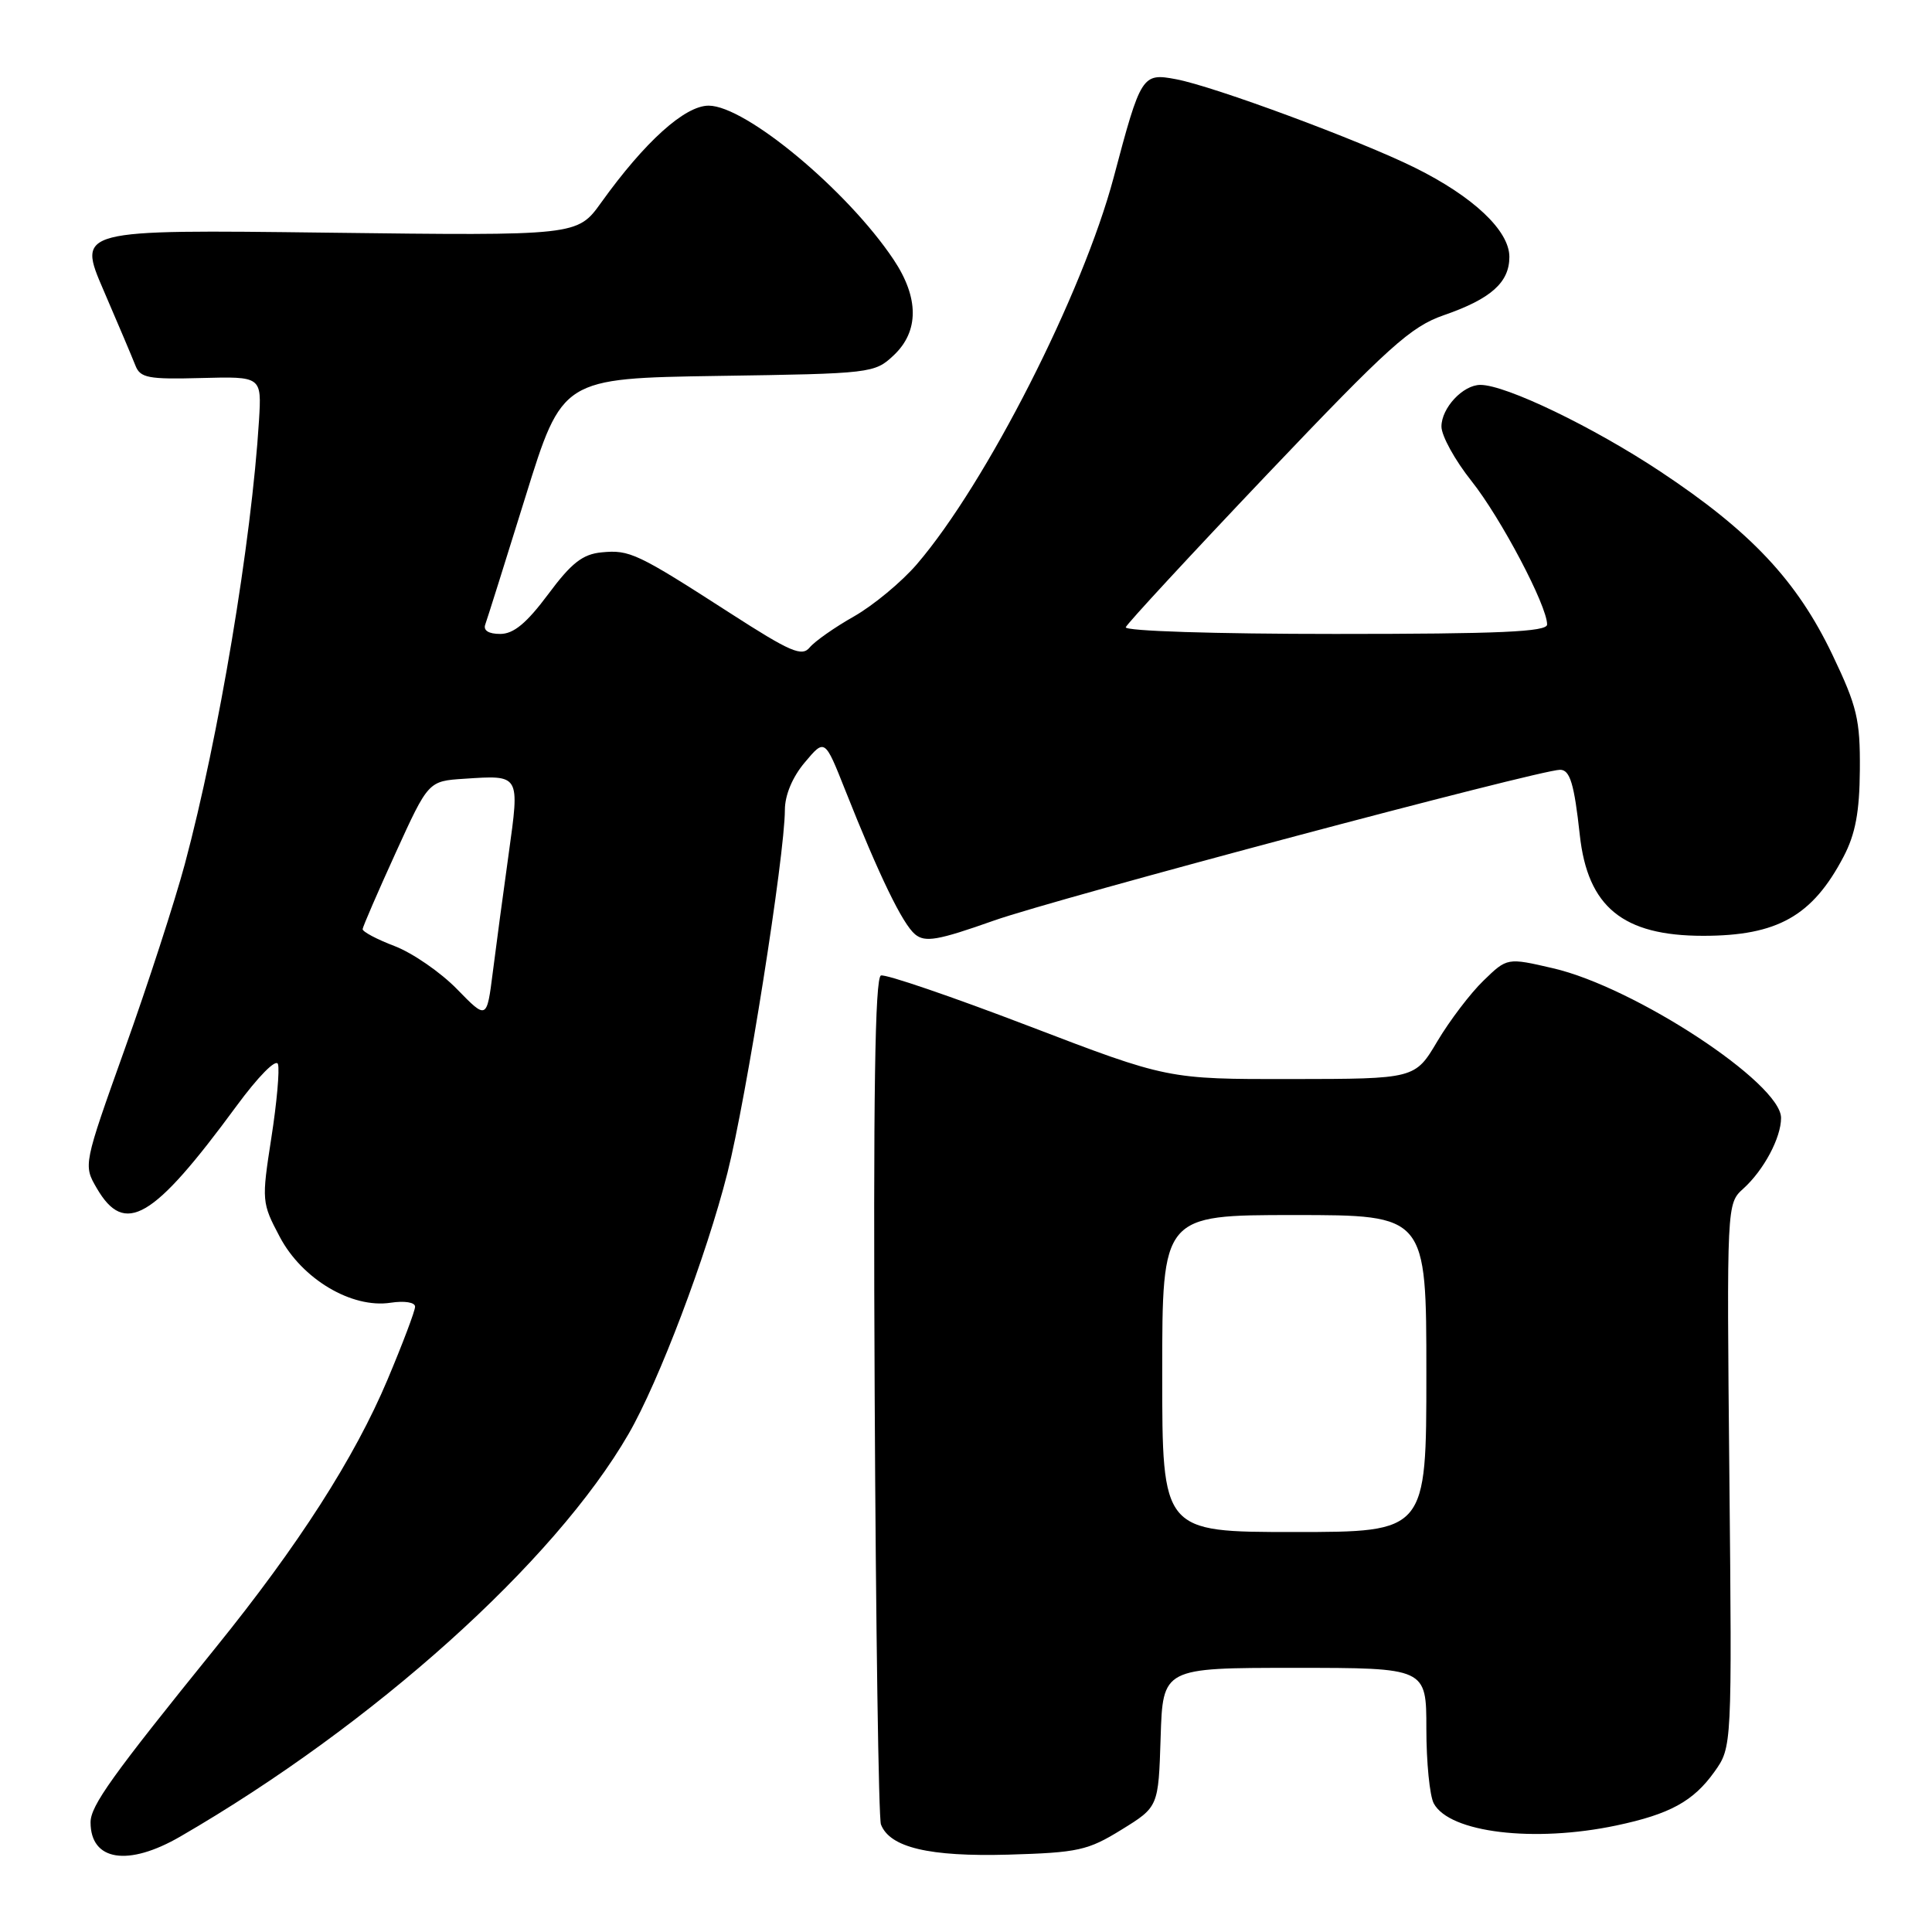 <?xml version="1.0" encoding="UTF-8" standalone="no"?>
<!DOCTYPE svg PUBLIC "-//W3C//DTD SVG 1.1//EN" "http://www.w3.org/Graphics/SVG/1.1/DTD/svg11.dtd" >
<svg xmlns="http://www.w3.org/2000/svg" xmlns:xlink="http://www.w3.org/1999/xlink" version="1.1" viewBox="0 0 256 256">
 <g >
 <path fill="currentColor"
d=" M 23.91 243.34 C 49.50 228.52 73.48 206.98 83.29 190.00 C 87.30 183.07 93.61 166.40 96.39 155.41 C 98.90 145.52 103.99 113.34 104.00 107.33 C 104.00 105.36 105.00 102.96 106.65 101.01 C 109.29 97.87 109.29 97.87 111.99 104.68 C 116.50 116.05 119.59 122.43 121.26 123.81 C 122.59 124.90 124.27 124.61 131.67 121.99 C 139.95 119.06 204.00 102.00 206.72 102.00 C 208.03 102.00 208.59 103.85 209.33 110.63 C 210.37 120.18 215.04 124.00 225.68 124.00 C 235.52 124.00 240.16 121.38 244.29 113.50 C 245.85 110.52 246.40 107.59 246.44 102.00 C 246.49 95.35 246.08 93.62 242.81 86.77 C 238.12 76.95 232.01 70.44 220.02 62.49 C 211.08 56.56 199.53 51.00 196.16 51.00 C 193.85 51.00 191.00 54.06 191.00 56.52 C 191.00 57.74 192.79 60.99 194.98 63.74 C 198.86 68.62 205.00 80.25 205.00 82.75 C 205.00 83.72 198.72 84.00 176.92 84.00 C 161.00 84.00 148.98 83.62 149.17 83.11 C 149.35 82.63 157.78 73.51 167.90 62.86 C 184.03 45.90 186.93 43.29 191.30 41.77 C 197.55 39.61 200.00 37.43 200.00 34.04 C 200.00 30.57 195.23 26.06 187.50 22.23 C 180.18 18.60 160.86 11.44 155.84 10.50 C 151.34 9.65 151.17 9.92 147.57 23.50 C 143.48 38.89 130.68 64.06 121.49 74.76 C 119.48 77.10 115.73 80.21 113.17 81.67 C 110.60 83.12 107.96 84.98 107.29 85.79 C 106.26 87.05 104.74 86.39 96.79 81.27 C 84.42 73.30 83.43 72.83 79.72 73.19 C 77.20 73.43 75.71 74.60 72.63 78.75 C 69.77 82.58 68.06 84.00 66.28 84.00 C 64.74 84.00 64.01 83.54 64.30 82.75 C 64.55 82.06 66.95 74.44 69.63 65.81 C 74.50 50.13 74.50 50.13 95.17 49.81 C 115.47 49.51 115.89 49.46 118.42 47.08 C 121.79 43.91 121.79 39.46 118.40 34.39 C 112.28 25.23 98.79 14.00 93.90 14.00 C 90.74 14.00 85.44 18.78 79.66 26.84 C 76.50 31.24 76.50 31.24 43.38 30.83 C 10.25 30.42 10.25 30.42 13.72 38.46 C 15.63 42.88 17.52 47.36 17.93 48.40 C 18.57 50.08 19.61 50.28 26.67 50.09 C 34.67 49.88 34.67 49.88 34.32 55.69 C 33.33 71.75 28.99 97.70 24.49 114.50 C 23.16 119.45 19.59 130.45 16.55 138.94 C 11.04 154.37 11.04 154.38 12.82 157.44 C 16.53 163.81 20.27 161.61 31.31 146.59 C 34.22 142.63 36.58 140.24 36.83 141.00 C 37.07 141.72 36.68 146.14 35.95 150.80 C 34.66 159.11 34.68 159.38 37.07 163.89 C 40.02 169.49 46.61 173.40 51.75 172.62 C 53.60 172.34 55.00 172.56 55.00 173.14 C 55.00 173.70 53.35 178.06 51.34 182.83 C 46.98 193.17 39.57 204.73 28.57 218.33 C 14.83 235.32 12.00 239.27 12.00 241.47 C 12.00 246.59 16.97 247.37 23.91 243.34 Z  M 148.61 242.44 C 153.50 239.42 153.50 239.42 153.79 230.21 C 154.08 221.00 154.08 221.00 171.54 221.00 C 189.00 221.00 189.00 221.00 189.00 229.07 C 189.00 233.50 189.44 237.95 189.98 238.96 C 192.06 242.84 203.27 244.19 214.20 241.88 C 221.28 240.38 224.38 238.68 227.17 234.77 C 229.50 231.50 229.50 231.50 229.15 195.50 C 228.80 159.49 228.80 159.49 231.00 157.50 C 233.71 155.05 236.00 150.76 236.00 148.13 C 236.00 143.53 216.61 130.80 205.79 128.30 C 199.71 126.89 199.71 126.89 196.57 129.94 C 194.84 131.61 192.09 135.23 190.46 137.97 C 187.50 142.96 187.50 142.96 171.11 142.98 C 154.73 143.00 154.73 143.00 136.28 135.94 C 126.14 132.06 117.34 129.05 116.73 129.26 C 115.94 129.52 115.70 145.18 115.90 184.95 C 116.05 215.38 116.42 240.94 116.73 241.75 C 117.91 244.81 123.14 246.04 133.61 245.75 C 142.86 245.48 144.14 245.20 148.61 242.44 Z  M 60.56 131.07 C 58.39 128.84 54.67 126.28 52.31 125.37 C 49.94 124.47 48.02 123.45 48.05 123.11 C 48.08 122.78 50.05 118.22 52.43 113.00 C 56.76 103.50 56.76 103.50 61.50 103.19 C 68.96 102.70 68.87 102.55 67.40 113.16 C 66.68 118.30 65.74 125.34 65.30 128.81 C 64.50 135.11 64.50 135.11 60.56 131.07 Z  M 154.00 182.00 C 154.00 161.00 154.00 161.00 171.50 161.00 C 189.00 161.00 189.00 161.00 189.00 182.00 C 189.00 203.00 189.00 203.00 171.50 203.00 C 154.00 203.00 154.00 203.00 154.00 182.00 Z "/>
</g>
</svg>